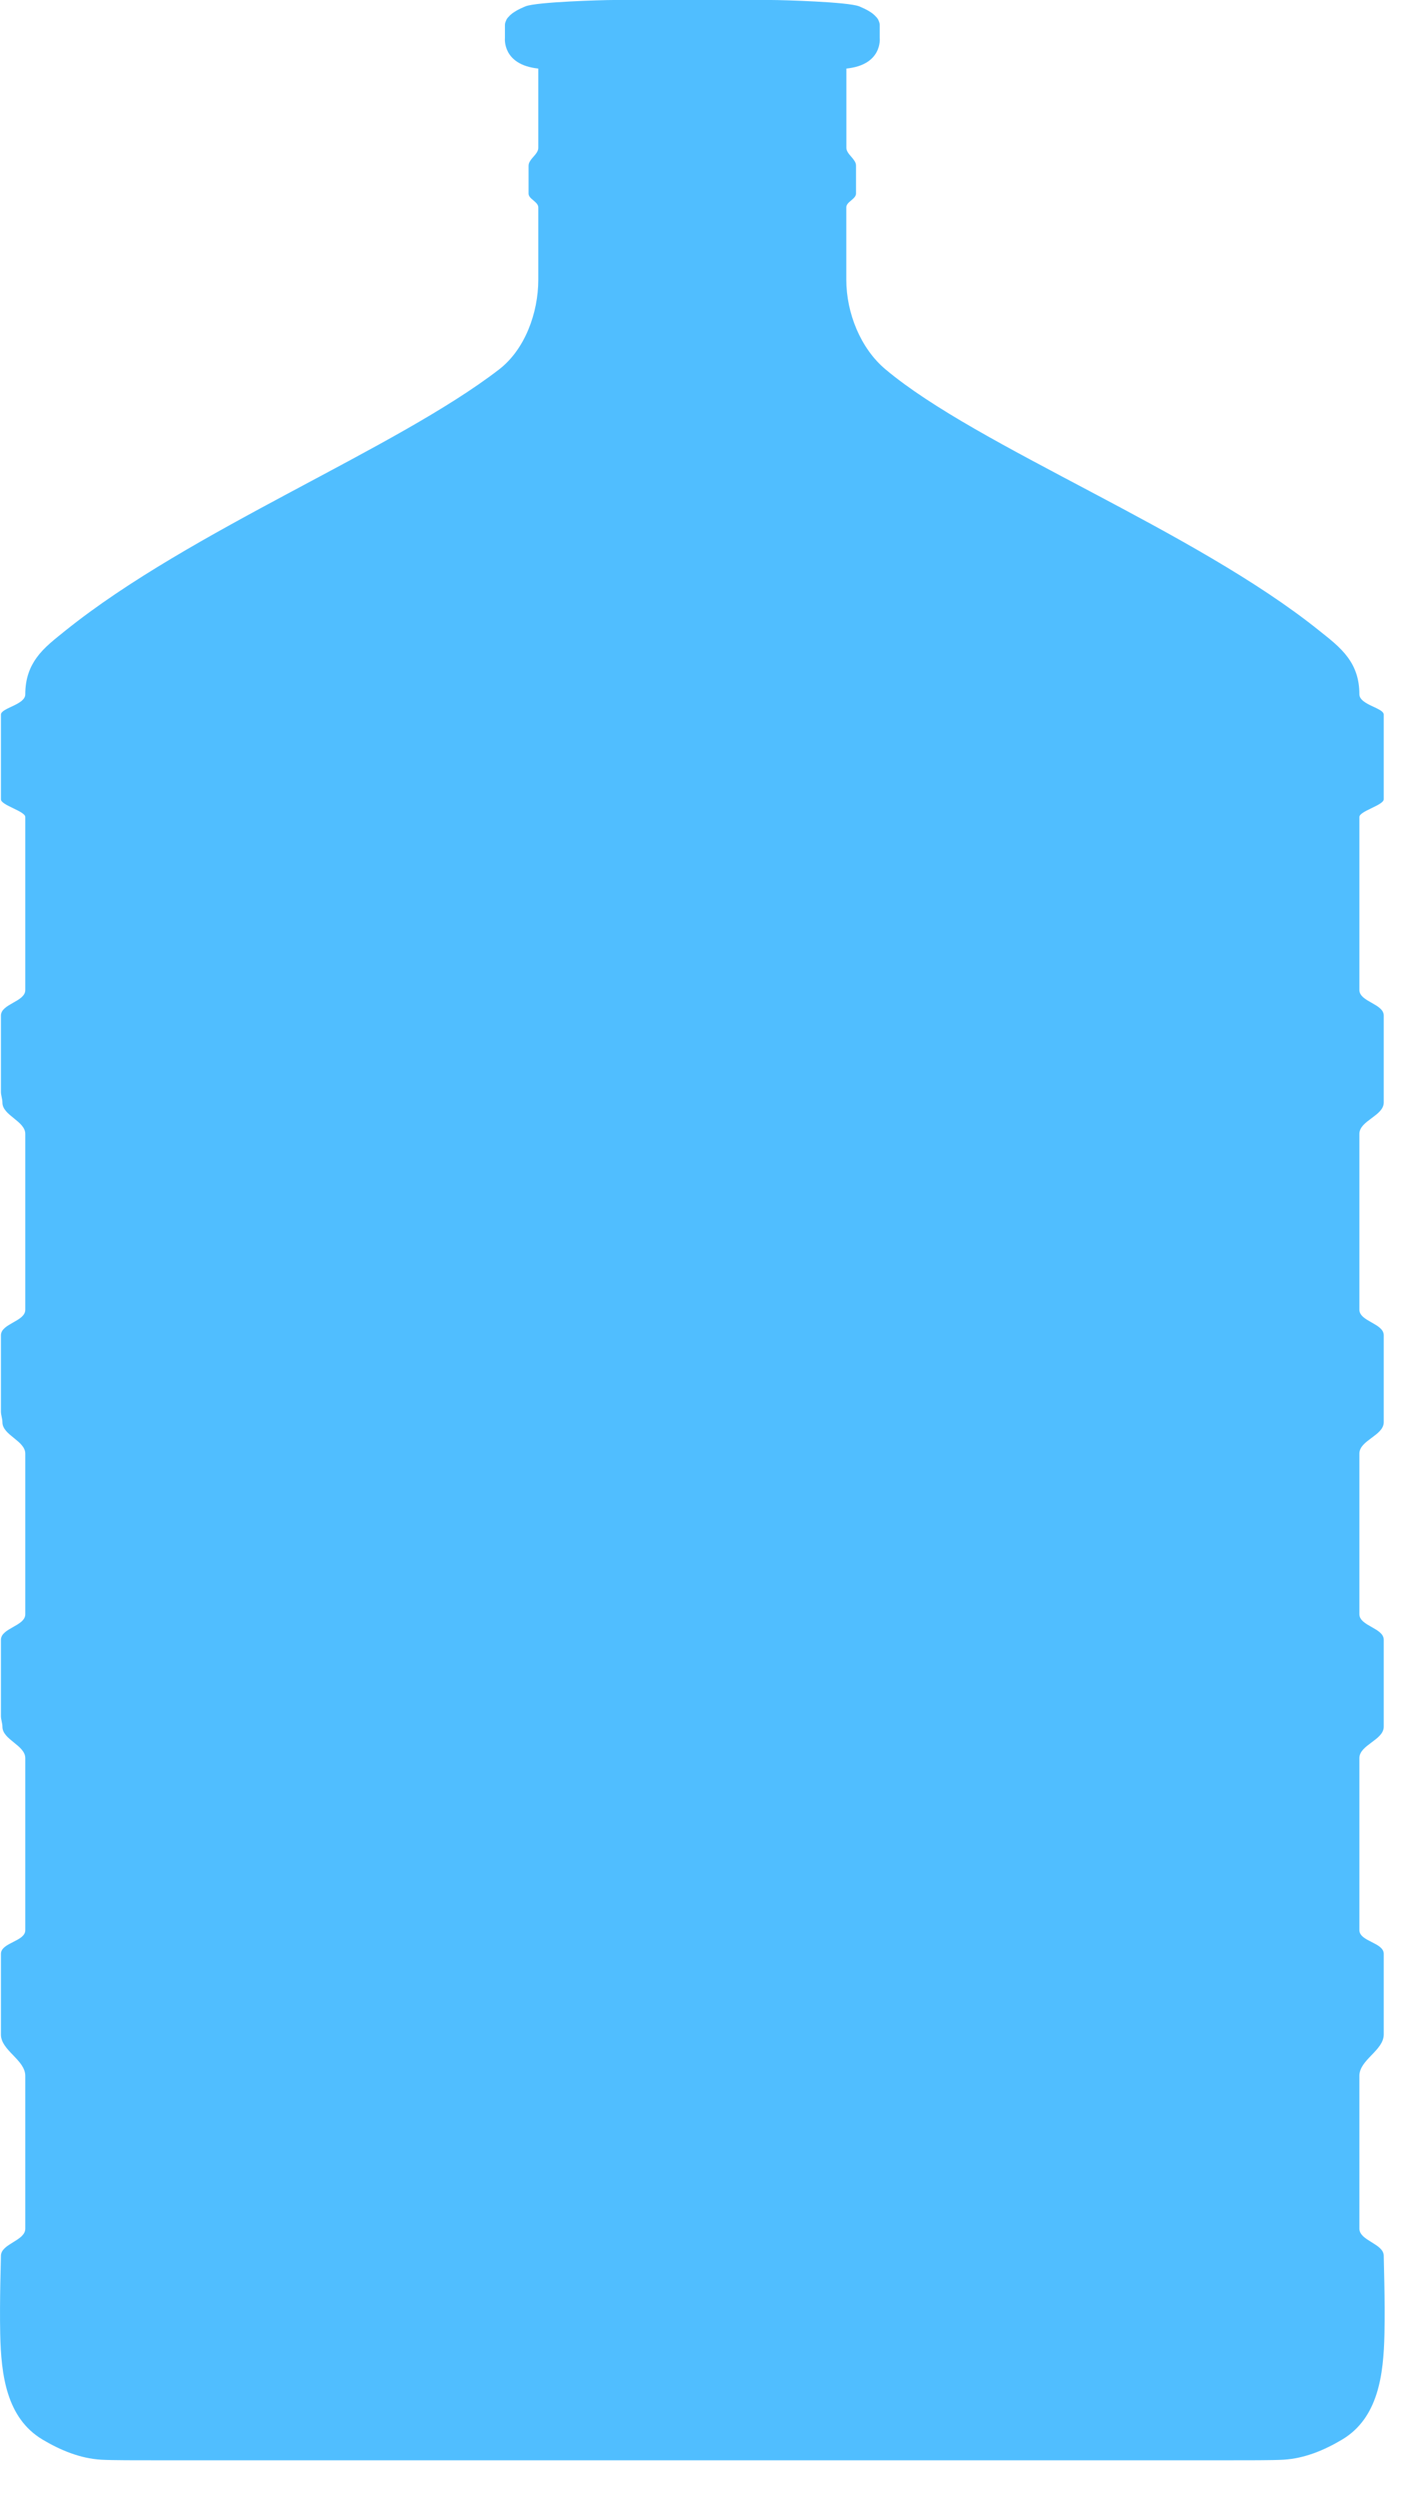 <svg width="20" height="35" viewBox="0 0 20 35" fill="none" xmlns="http://www.w3.org/2000/svg">
<path d="M0.013 31.582C0.013 31.411 0.354 31.372 0.354 31.202C0.354 30.488 0.354 29.774 0.354 29.062C0.354 28.838 0.013 28.707 0.013 28.484C0.013 28.426 0.013 28.367 0.013 28.309C0.013 28.108 0.013 27.907 0.013 27.706C0.013 27.589 0.013 27.471 0.013 27.354C0.013 27.195 0.354 27.181 0.354 27.023C0.354 26.441 0.354 25.865 0.354 25.292C0.354 25.067 0.354 24.84 0.354 24.614C0.354 24.433 0.034 24.356 0.034 24.175C0.034 24.125 0.013 24.075 0.013 24.025C0.013 23.758 0.013 23.332 0.013 23.066C0.013 23.03 0.013 22.993 0.013 22.957C0.013 22.792 0.354 22.765 0.354 22.6C0.354 22.393 0.354 22.188 0.354 21.984C0.354 21.665 0.354 21.347 0.354 21.029C0.354 20.803 0.354 20.577 0.354 20.351C0.354 20.17 0.034 20.093 0.034 19.912C0.034 19.862 0.013 19.812 0.013 19.762C0.013 19.495 0.013 19.069 0.013 18.802C0.013 18.767 0.013 18.73 0.013 18.694C0.013 18.529 0.354 18.501 0.354 18.337C0.354 18.13 0.354 17.925 0.354 17.721C0.354 17.11 0.354 16.494 0.354 15.875C0.354 15.694 0.034 15.617 0.034 15.437C0.034 15.386 0.013 15.336 0.013 15.286C0.013 15.019 0.013 14.593 0.013 14.326C0.013 14.291 0.013 14.254 0.013 14.218C0.013 14.053 0.354 14.025 0.354 13.861C0.354 13.053 0.354 12.283 0.354 11.438C0.354 11.356 0.013 11.274 0.013 11.191C0.013 11.131 0.013 11.072 0.013 11.013C0.013 10.75 0.013 10.487 0.013 10.222C0.013 10.15 0.013 10.078 0.013 10.005C0.013 9.91 0.354 9.868 0.354 9.721C0.354 9.498 0.419 9.336 0.516 9.203C0.623 9.057 0.77 8.947 0.913 8.831C2.673 7.416 5.532 6.295 6.99 5.172C7.352 4.893 7.539 4.38 7.539 3.917C7.539 3.318 7.539 3.502 7.539 2.903C7.539 2.861 7.5 2.831 7.464 2.8C7.432 2.774 7.403 2.746 7.403 2.71C7.403 2.509 7.403 2.521 7.403 2.32C7.403 2.295 7.413 2.272 7.427 2.25C7.466 2.19 7.539 2.139 7.539 2.07C7.539 1.63 7.539 1.385 7.539 0.96C7.03 0.906 7.072 0.533 7.072 0.533V0.352C7.072 0.352 7.072 0.351 7.072 0.349C7.072 0.329 7.078 0.31 7.087 0.29C7.089 0.285 7.09 0.281 7.093 0.276V0.275C7.099 0.265 7.106 0.254 7.114 0.245C7.116 0.242 7.119 0.24 7.122 0.237C7.129 0.229 7.136 0.221 7.144 0.213C7.148 0.21 7.151 0.208 7.154 0.205C7.165 0.195 7.176 0.186 7.189 0.177L7.191 0.176C7.205 0.167 7.22 0.157 7.236 0.148C7.24 0.146 7.244 0.144 7.248 0.141C7.262 0.134 7.276 0.127 7.289 0.12C7.294 0.118 7.298 0.116 7.303 0.114C7.321 0.105 7.341 0.097 7.362 0.088C7.517 0.027 8.428 0 8.595 0H10.798C10.965 0 11.876 0.027 12.031 0.088C12.052 0.097 12.072 0.105 12.09 0.114C12.095 0.116 12.1 0.119 12.104 0.12C12.117 0.127 12.131 0.134 12.145 0.141C12.149 0.144 12.153 0.146 12.157 0.148C12.173 0.157 12.189 0.167 12.202 0.176L12.204 0.177C12.217 0.186 12.228 0.195 12.239 0.205C12.242 0.208 12.245 0.21 12.248 0.213C12.256 0.221 12.264 0.229 12.271 0.237C12.273 0.24 12.277 0.242 12.279 0.245C12.287 0.255 12.294 0.265 12.3 0.275V0.276C12.302 0.281 12.304 0.285 12.306 0.29C12.315 0.31 12.321 0.33 12.321 0.349C12.321 0.349 12.321 0.351 12.321 0.352V0.533C12.321 0.533 12.364 0.908 11.854 0.96C11.854 1.385 11.854 1.629 11.854 2.069C11.854 2.138 11.927 2.189 11.965 2.249C11.98 2.27 11.989 2.294 11.989 2.319C11.989 2.52 11.989 2.508 11.989 2.709C11.989 2.745 11.96 2.773 11.928 2.8C11.892 2.831 11.853 2.86 11.853 2.902C11.853 3.501 11.853 3.318 11.853 3.917C11.853 4.38 12.052 4.878 12.402 5.171C13.701 6.262 16.719 7.416 18.479 8.831C18.622 8.945 18.768 9.056 18.876 9.202C18.974 9.335 19.039 9.498 19.039 9.72C19.039 9.868 19.38 9.91 19.38 10.004C19.38 10.076 19.38 10.149 19.38 10.221C19.38 10.487 19.38 10.75 19.38 11.012C19.38 11.072 19.38 11.131 19.38 11.19C19.38 11.273 19.039 11.355 19.039 11.438C19.039 12.283 19.039 13.053 19.039 13.86C19.039 14.025 19.38 14.053 19.38 14.217C19.38 14.254 19.38 14.289 19.38 14.326C19.38 14.592 19.38 15.018 19.38 15.285C19.38 15.336 19.38 15.385 19.38 15.436C19.38 15.621 19.039 15.689 19.039 15.874C19.039 16.494 19.039 17.109 19.039 17.72C19.039 17.924 19.039 18.129 19.039 18.336C19.039 18.5 19.38 18.528 19.38 18.693C19.38 18.729 19.38 18.765 19.38 18.802C19.38 19.068 19.38 19.494 19.38 19.761C19.38 19.811 19.38 19.861 19.38 19.912C19.38 20.097 19.039 20.164 19.039 20.35C19.039 20.576 19.039 20.802 19.039 21.028C19.039 21.346 19.039 21.665 19.039 21.983C19.039 22.187 19.039 22.392 19.039 22.599C19.039 22.764 19.38 22.792 19.38 22.956C19.38 22.993 19.38 23.028 19.38 23.065C19.38 23.331 19.38 23.757 19.38 24.024C19.38 24.075 19.38 24.124 19.38 24.175C19.38 24.36 19.039 24.428 19.039 24.613C19.039 24.84 19.039 25.065 19.039 25.291C19.039 25.864 19.039 26.441 19.039 27.022C19.039 27.181 19.38 27.195 19.38 27.353C19.38 27.471 19.38 27.588 19.38 27.706C19.38 27.907 19.38 28.108 19.38 28.308C19.38 28.367 19.38 28.425 19.38 28.483C19.38 28.706 19.039 28.837 19.039 29.061C19.039 29.774 19.039 30.488 19.039 31.201C19.039 31.371 19.38 31.411 19.38 31.581C19.38 31.649 19.4 32.214 19.39 32.673C19.378 33.251 19.302 33.851 18.799 34.153C18.547 34.303 18.272 34.418 17.976 34.436C17.82 34.445 17.434 34.444 17.279 34.444C16.463 34.444 2.929 34.444 2.114 34.444C1.959 34.444 1.573 34.445 1.417 34.436C1.121 34.418 0.846 34.303 0.594 34.153C0.091 33.851 0.015 33.251 0.003 32.673C-0.007 32.215 0.013 31.651 0.013 31.582Z" fill="#50BEFF"/>
</svg>
